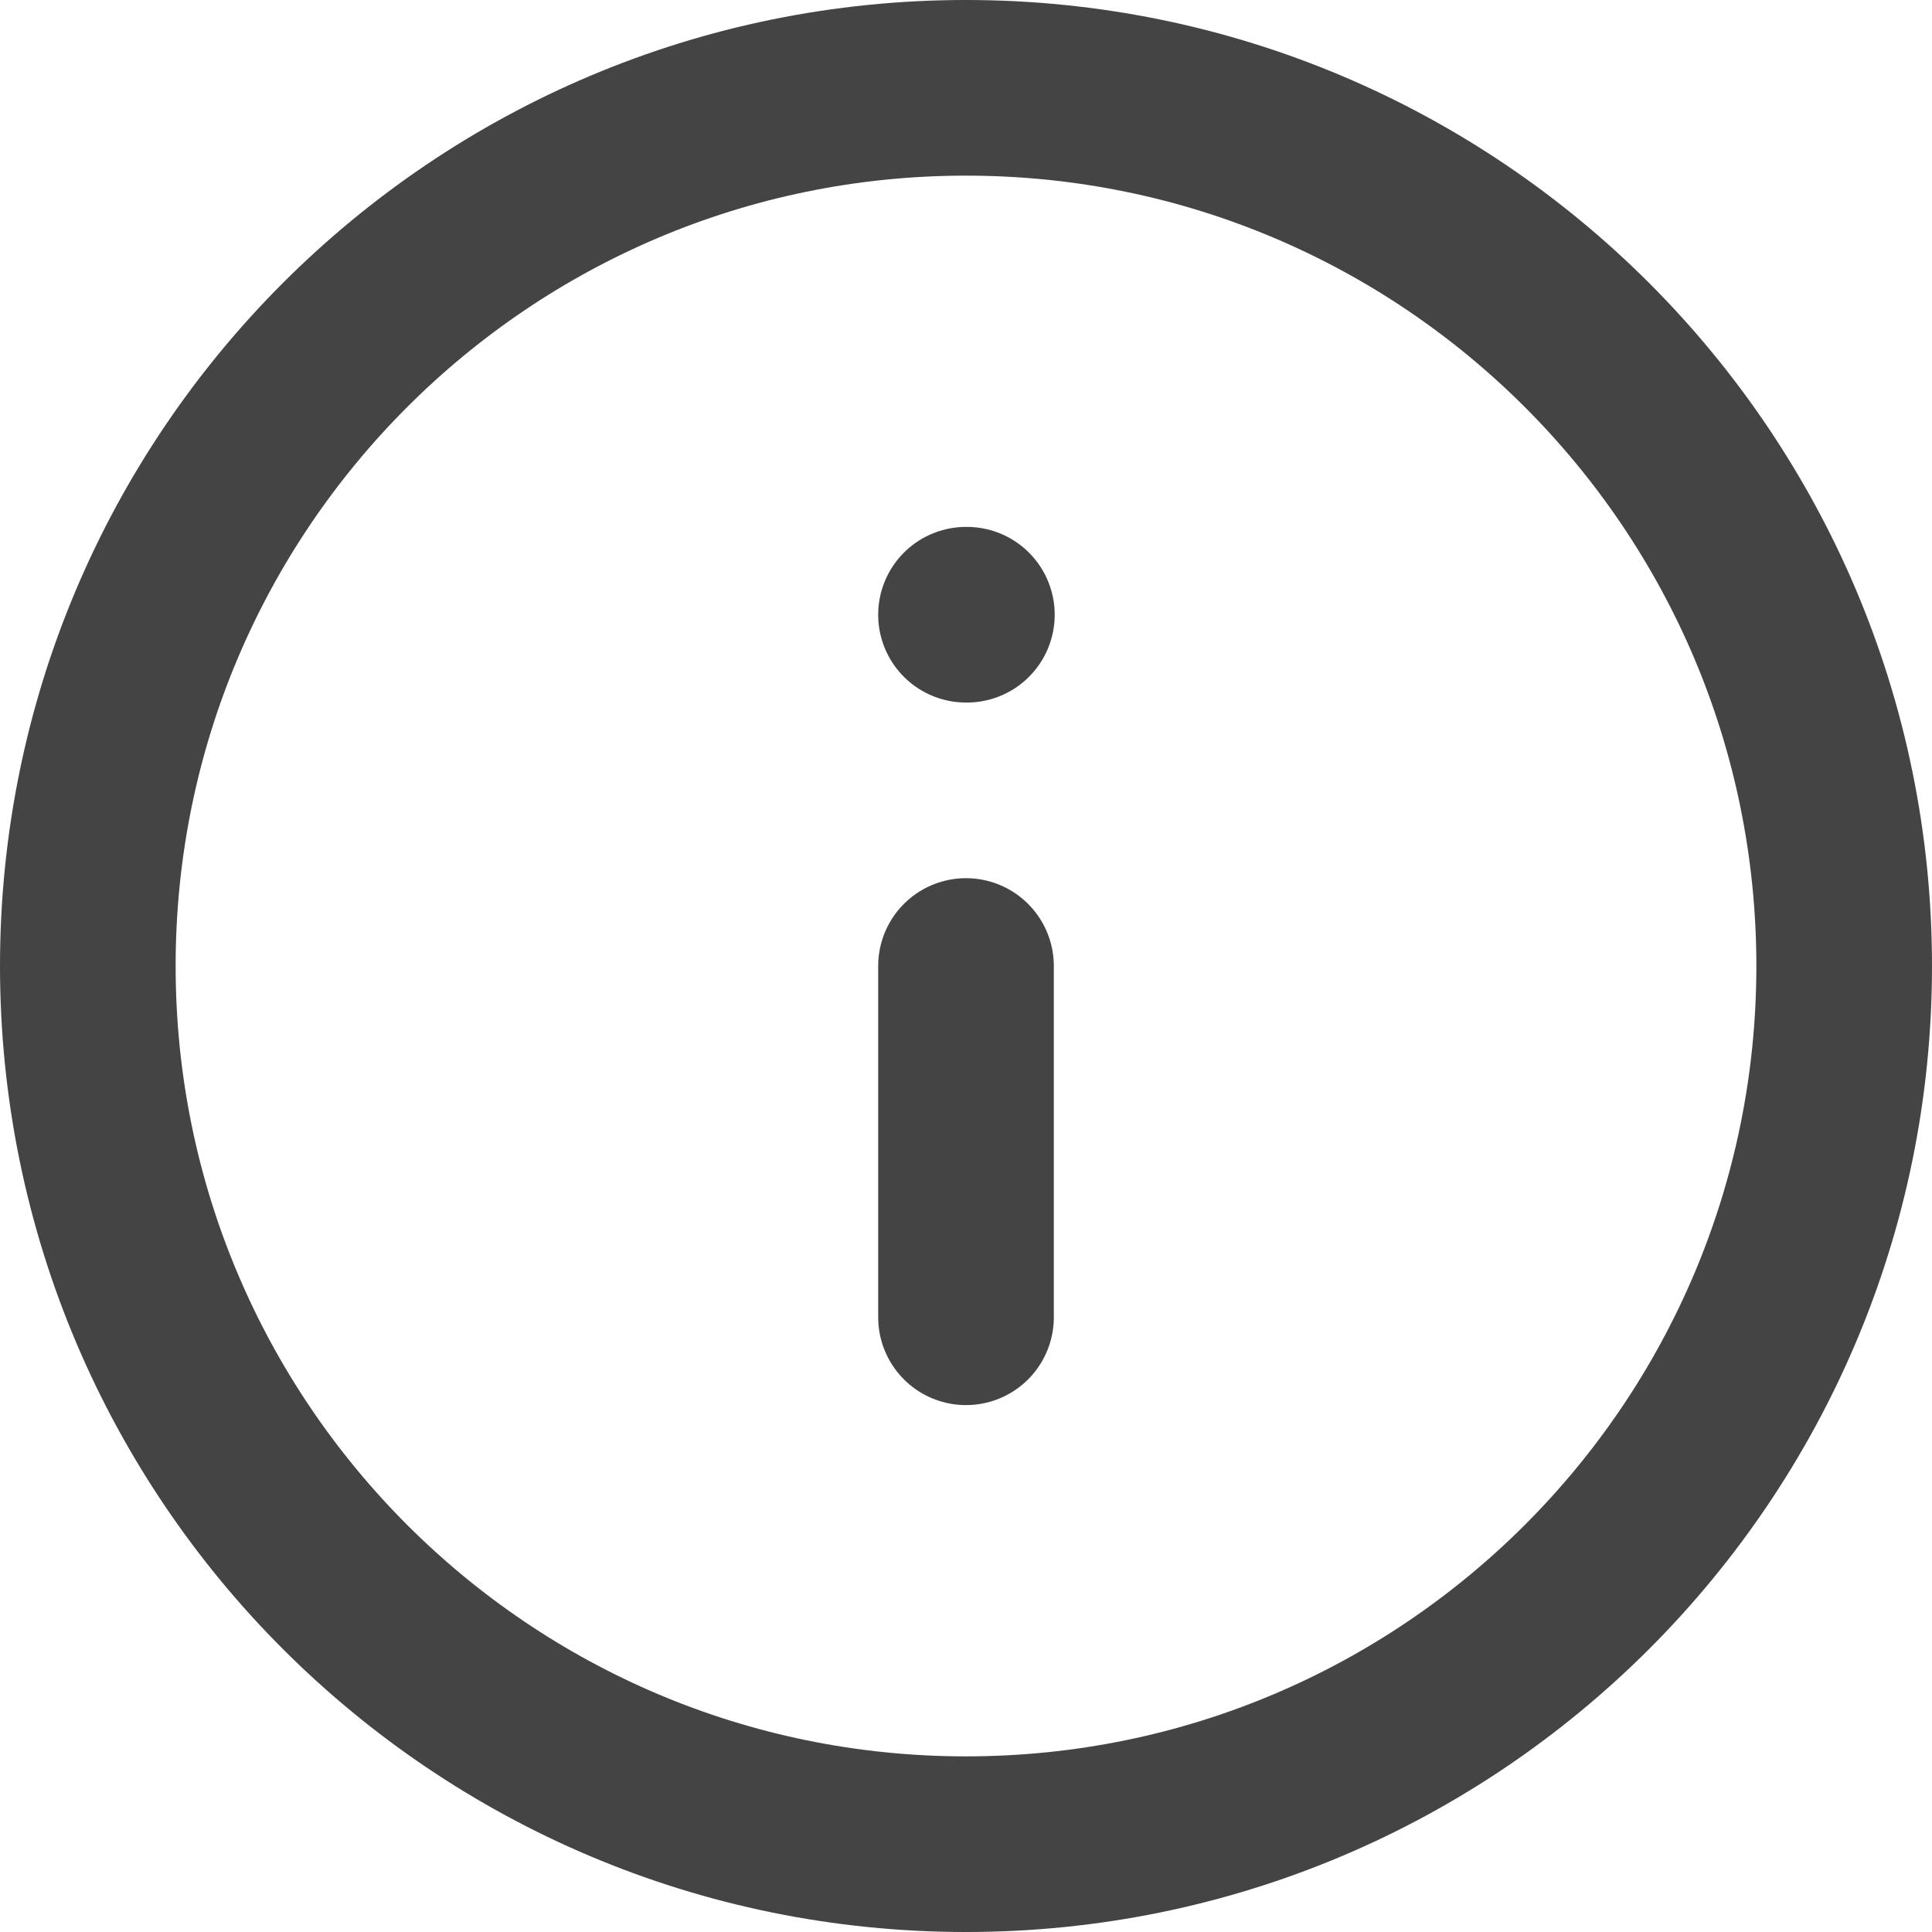 <svg width="22" height="22" viewBox="0 0 22 22" fill="none" xmlns="http://www.w3.org/2000/svg">
<path d="M11 21C16.523 21 21 16.523 21 11C21 5.477 16.523 1 11 1C5.477 1 1 5.477 1 11C1 16.523 5.477 21 11 21Z" stroke="#444444" stroke-width="2" stroke-linecap="round" stroke-linejoin="round"/>
<path d="M11 15V11" stroke="#444444" stroke-width="2" stroke-linecap="round" stroke-linejoin="round"/>
<path d="M11 7H11.01" stroke="#444444" stroke-width="2" stroke-linecap="round" stroke-linejoin="round"/>
</svg>
